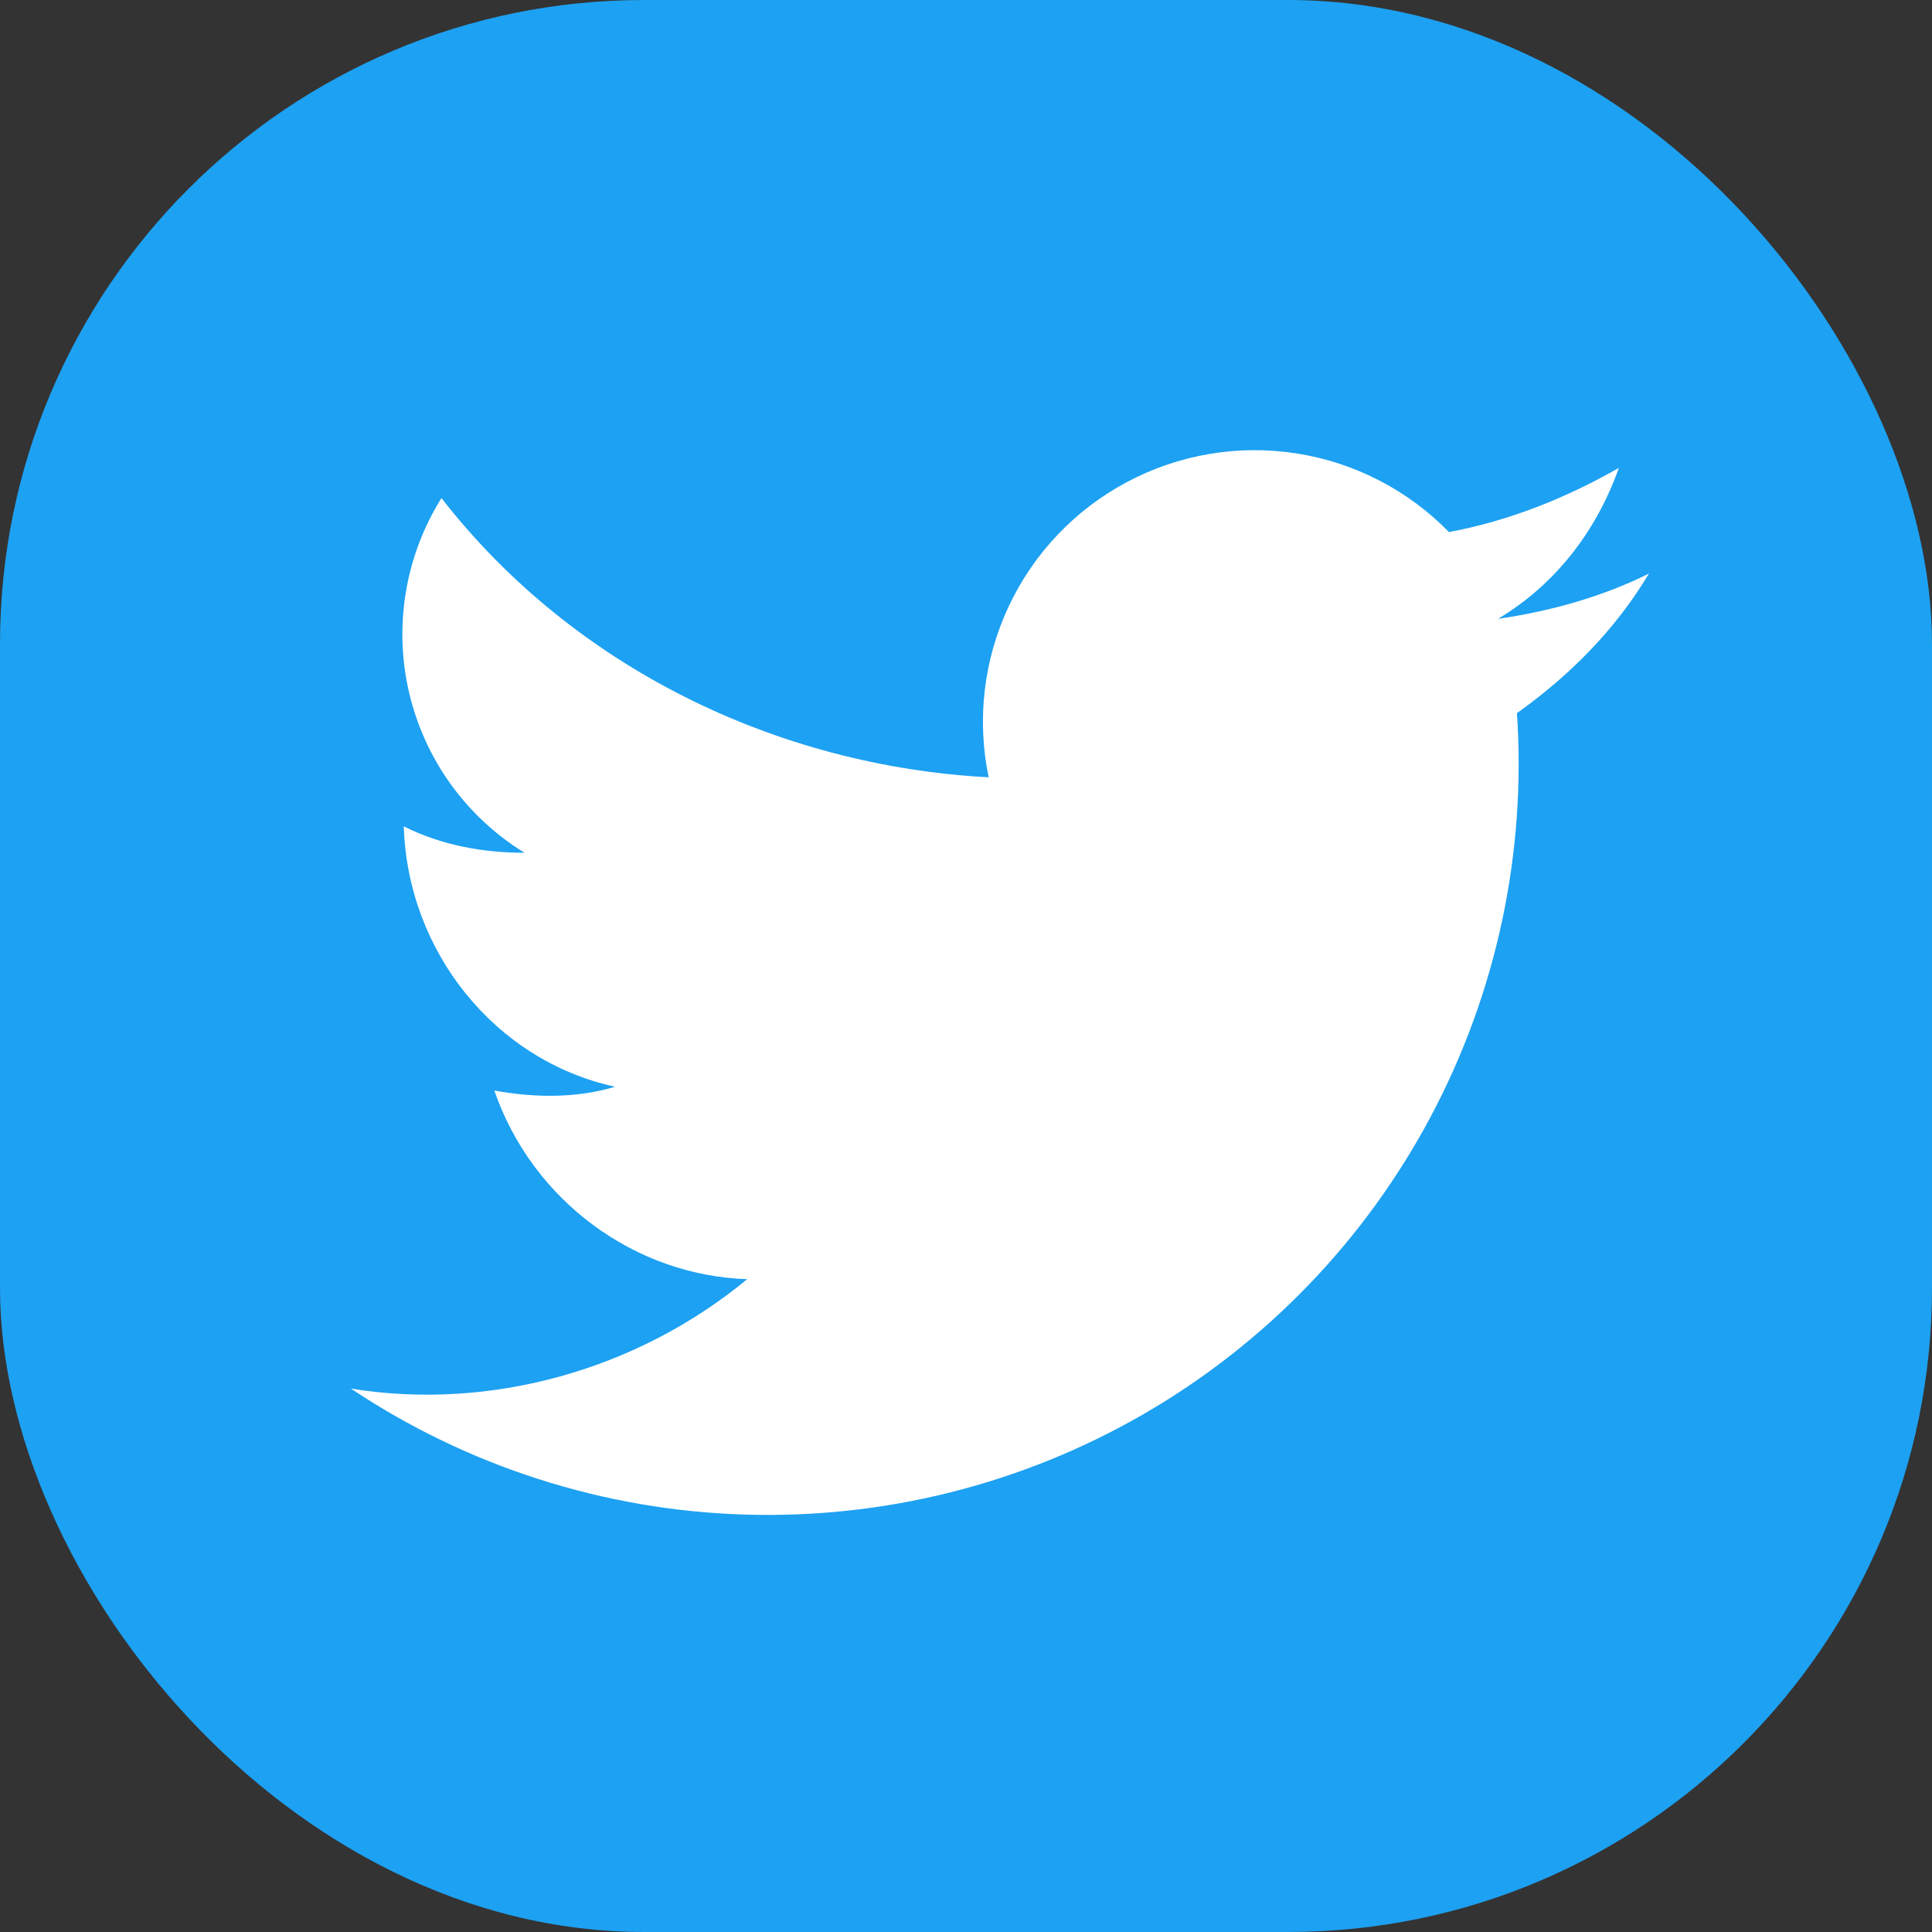 <svg width="30" height="30" viewBox="0 0 30 30" fill="none" xmlns="http://www.w3.org/2000/svg">
<rect x="0" y="0" width="30" height="30" fill="#333333" stroke="none"/>
<g clip-path="url(#clip0_103_3199)">
<path d="M29.991 0H0.009C0.004 0 0 0.004 0 0.009V29.991C0 29.996 0.004 30 0.009 30H29.991C29.996 30 30 29.996 30 29.991V0.009C30 0.004 29.996 0 29.991 0Z" fill="#1DA1F2"/>
<path d="M25.605 8.906C24.902 9.258 24.082 9.492 23.262 9.609C24.141 9.082 24.785 8.262 25.137 7.266C24.316 7.734 23.438 8.086 22.5 8.262C21.862 7.609 21.03 7.18 20.128 7.04C19.226 6.9 18.303 7.057 17.498 7.486C16.692 7.915 16.048 8.594 15.661 9.42C15.274 10.247 15.165 11.177 15.352 12.07C12.07 11.895 8.906 10.371 6.855 7.734C6.576 8.18 6.388 8.677 6.302 9.195C6.216 9.714 6.233 10.245 6.353 10.757C6.473 11.269 6.693 11.752 7 12.179C7.308 12.605 7.697 12.967 8.145 13.242C7.5 13.242 6.855 13.125 6.27 12.832C6.328 14.766 7.676 16.465 9.551 16.875C8.965 17.051 8.32 17.051 7.676 16.934C8.262 18.633 9.844 19.805 11.602 19.863C9.902 21.27 7.617 21.914 5.449 21.562C7.261 22.771 9.375 23.449 11.552 23.518C13.729 23.587 15.881 23.045 17.766 21.953C19.651 20.861 21.192 19.264 22.215 17.341C23.238 15.418 23.702 13.247 23.555 11.074C24.375 10.488 25.078 9.785 25.605 8.906Z" fill="white"/>
</g>
<defs>
<clipPath id="clip0_103_3199">
<rect width="30" height="30" rx="10" fill="white"/>
</clipPath>
</defs>
</svg>
